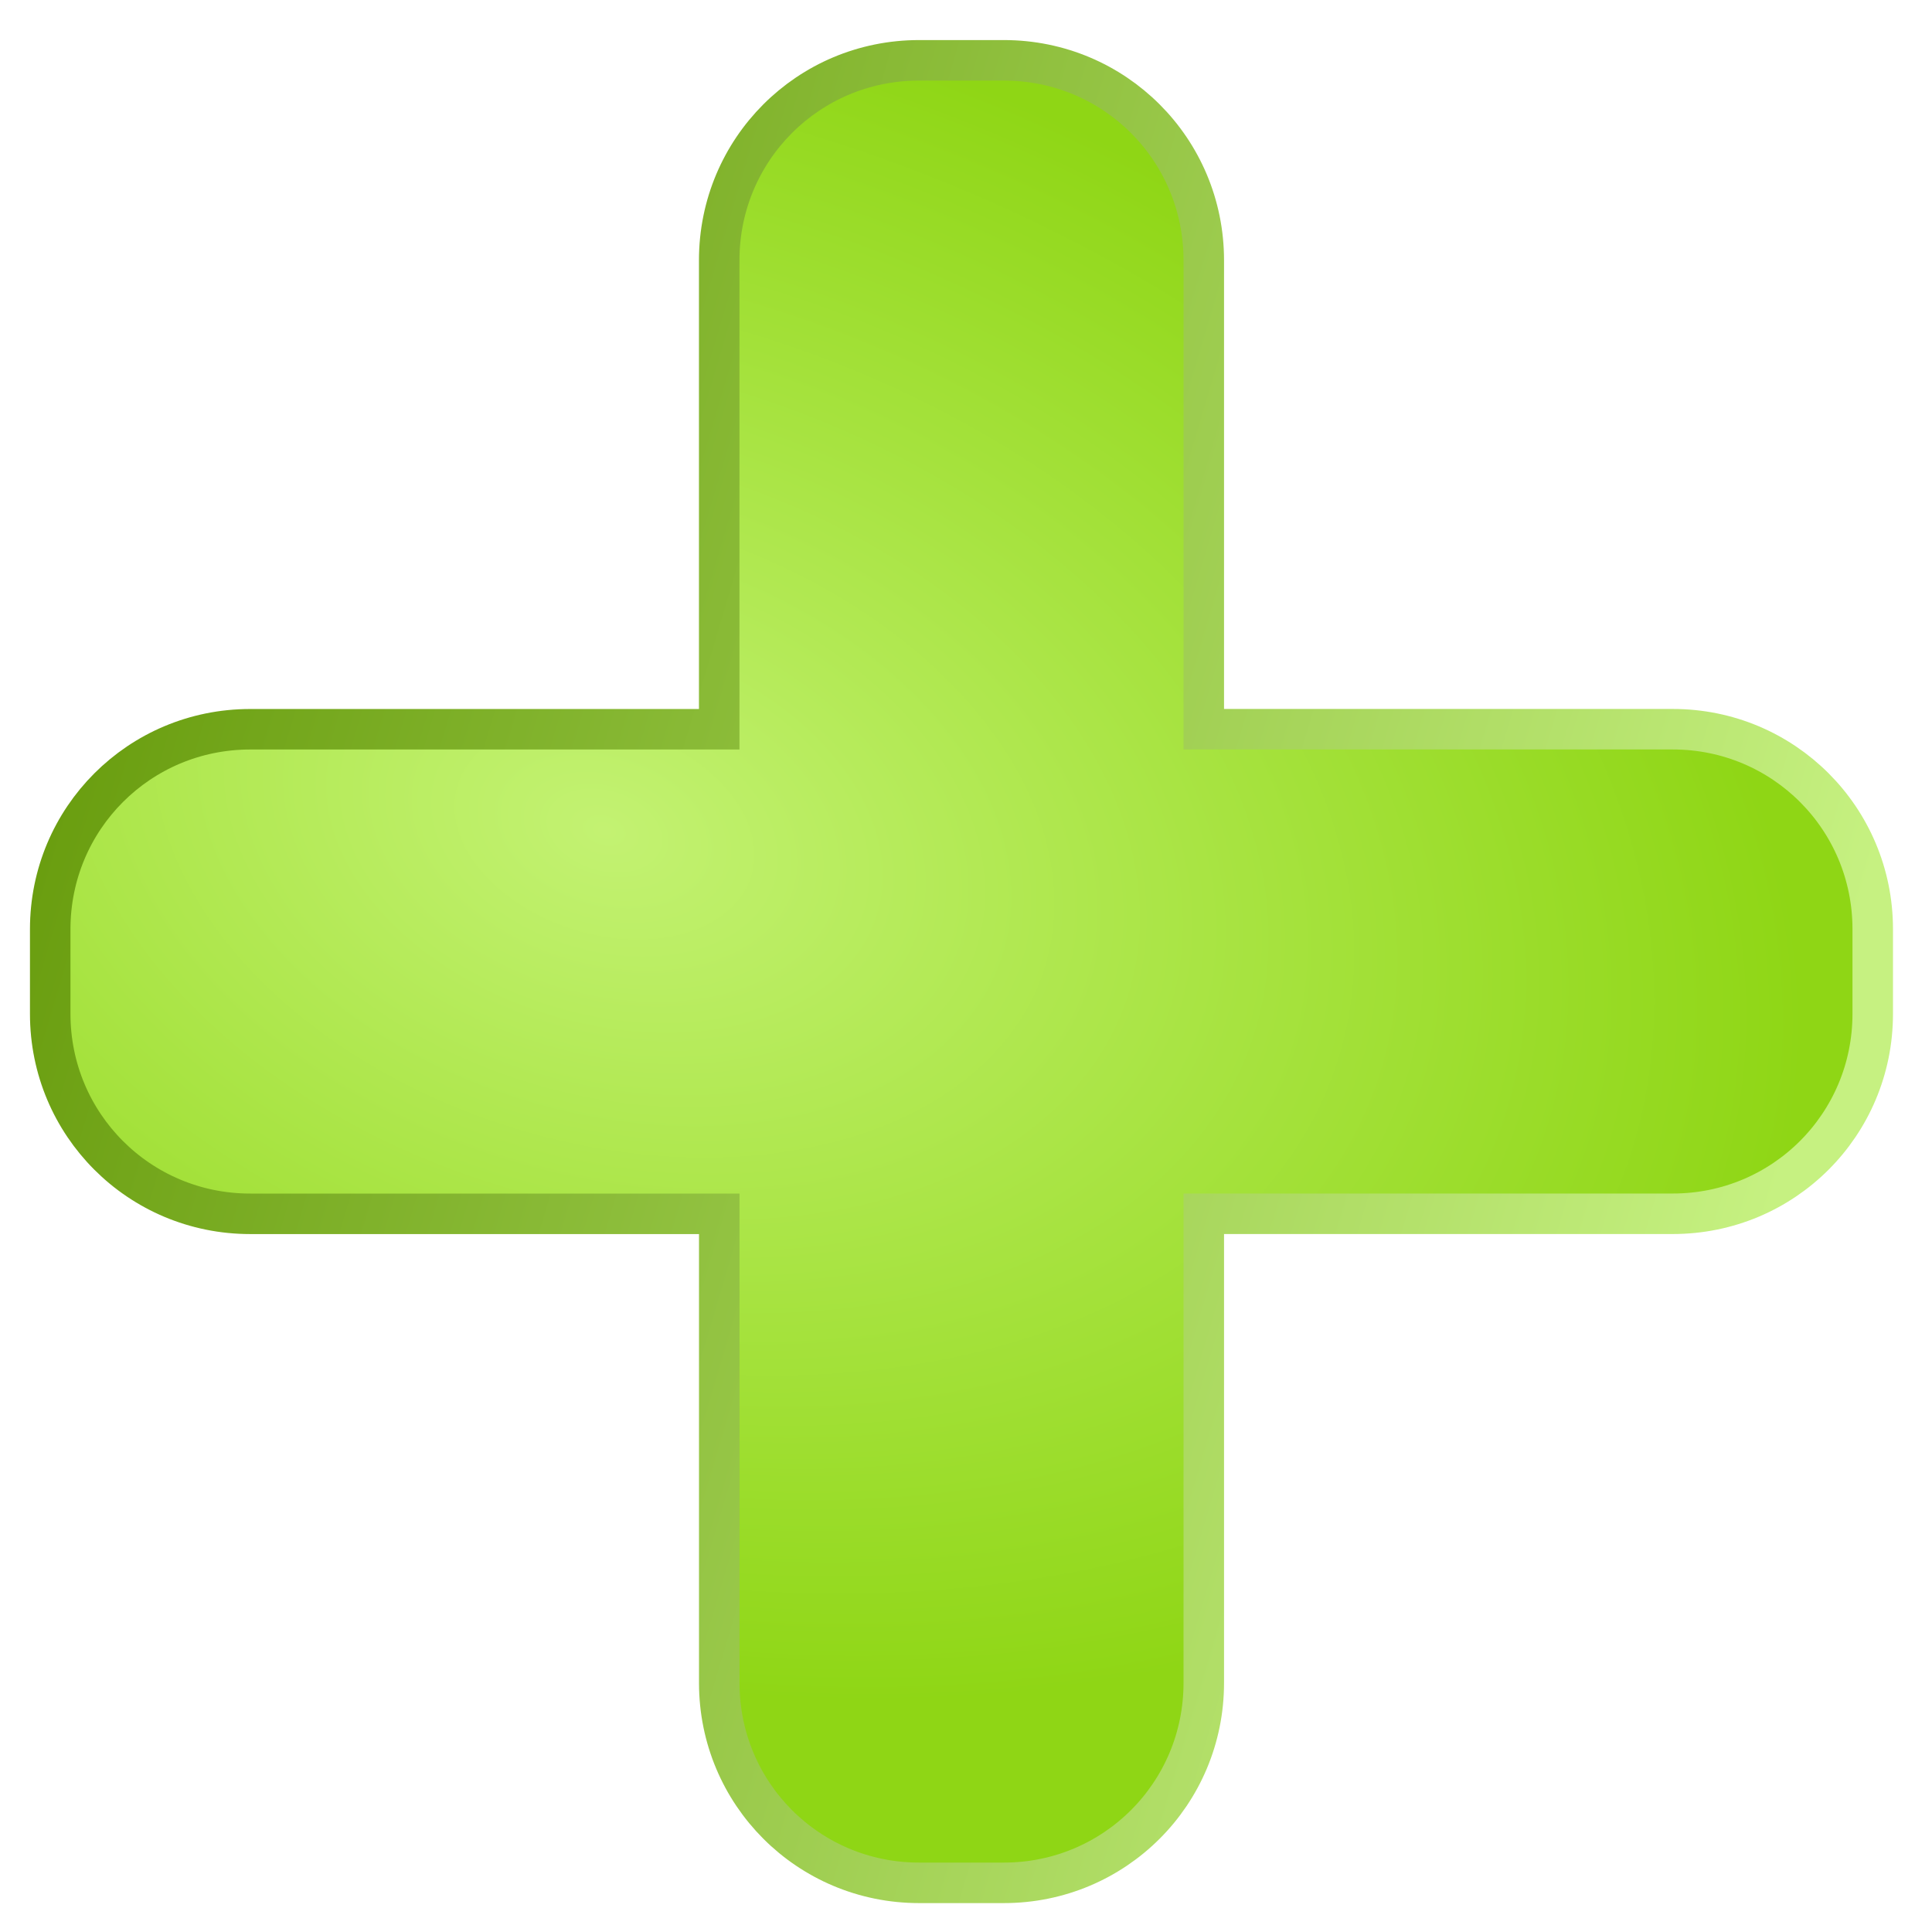 <svg xmlns="http://www.w3.org/2000/svg" xmlns:svg="http://www.w3.org/2000/svg" xmlns:xlink="http://www.w3.org/1999/xlink" id="Layer_1" width="43.977" height="43.819" space="preserve" version="1.1" viewBox="0 0 43.977 43.819" style="overflow:visible"><defs id="defs39"><linearGradient id="linearGradient12874"><stop style="stop-color:#c3f272;stop-opacity:1" id="stop12870" offset="0"/><stop style="stop-color:#8fd615;stop-opacity:1" id="stop12872" offset="1"/></linearGradient><linearGradient id="linearGradient16346"><stop style="stop-color:#6a9e10;stop-opacity:1" id="stop16342" offset="0"/><stop style="stop-color:#c6f181;stop-opacity:1" id="stop16478" offset="1"/></linearGradient><radialGradient id="radialGradient13441" cx="11.606" cy="-4.788" r="21.003" fx="11.606" fy="-4.788" gradientTransform="matrix(1.272,0.396,-0.267,0.858,-2.28,18.417)" gradientUnits="userSpaceOnUse" xlink:href="#linearGradient12874"/><linearGradient id="linearGradient16348" x1="1.158" x2="39.57" y1="18.363" y2="29.79" gradientTransform="translate(0.002,0.447)" gradientUnits="userSpaceOnUse" xlink:href="#linearGradient16346"/></defs><path id="rect1151" d="m 20.92,1.373 c -2.521,0 -4.549,2.03 -4.549,4.551 V 16.6 H 5.694 c -2.521,0 -4.551,2.03 -4.551,4.551 v 1.928 c 0,2.521 2.03,4.551 4.551,4.551 H 16.372 v 10.678 c 0,2.521 2.028,4.551 4.549,4.551 H 22.85 c 2.521,0 4.551,-2.03 4.551,-4.551 V 27.629 h 10.676 c 2.521,0 4.551,-2.03 4.551,-4.551 v -1.928 c 0,-2.521 -2.03,-4.551 -4.551,-4.551 H 27.401 V 5.924 c 0,-2.521 -2.03,-4.551 -4.551,-4.551 z" style="color:#000;font-variation-settings:normal;overflow:visible;fill:url(#radialGradient13441);fill-opacity:1;stroke:url(#linearGradient16348);stroke-width:.922;stroke-linecap:butt;stroke-linejoin:miter;stroke-miterlimit:4;stroke-dasharray:none;stroke-dashoffset:0;stroke-opacity:1;stop-color:#000"/></svg>